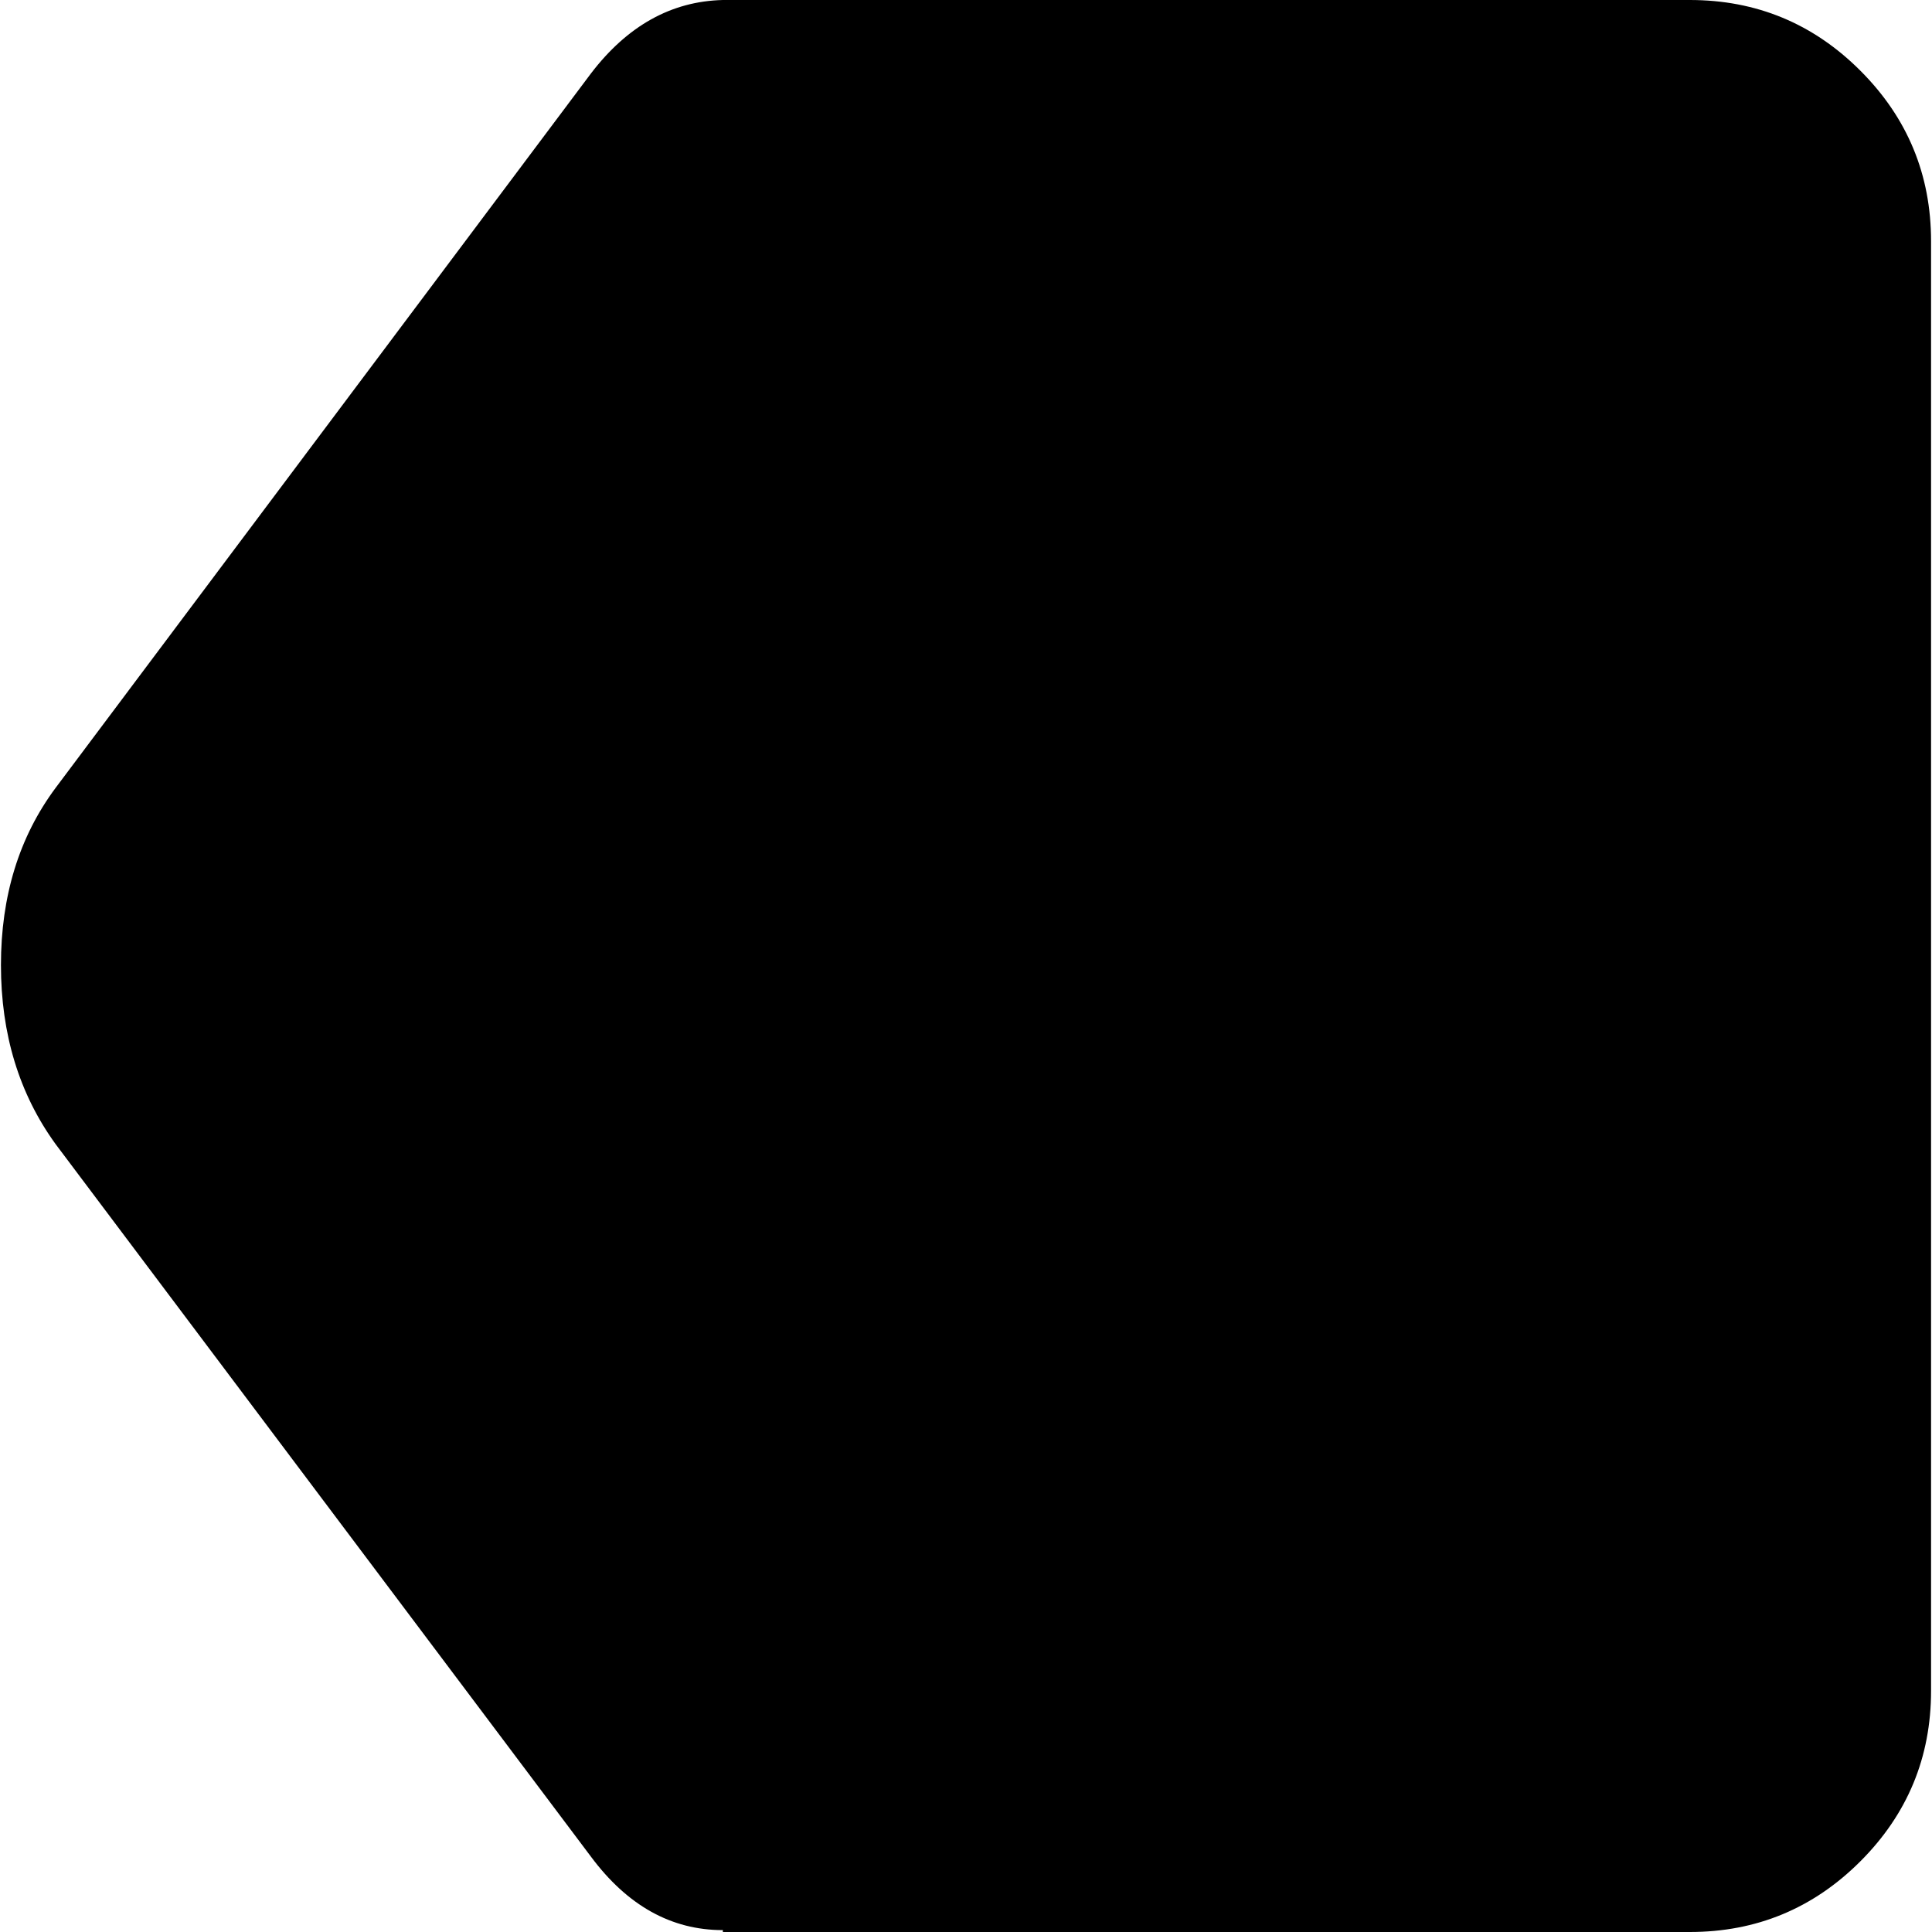<svg xmlns="http://www.w3.org/2000/svg" width="1em" height="1em" viewBox="0 0 1024 1025"><path fill="currentColor" d="M896 1025H383v-1q-41 0-70-39L29 607Q0 567 0 512t29-94L313 39q29-38 70-39h513q53 0 90.5 37.5T1024 128v769q0 53-37.5 90.5T896 1025"/></svg>